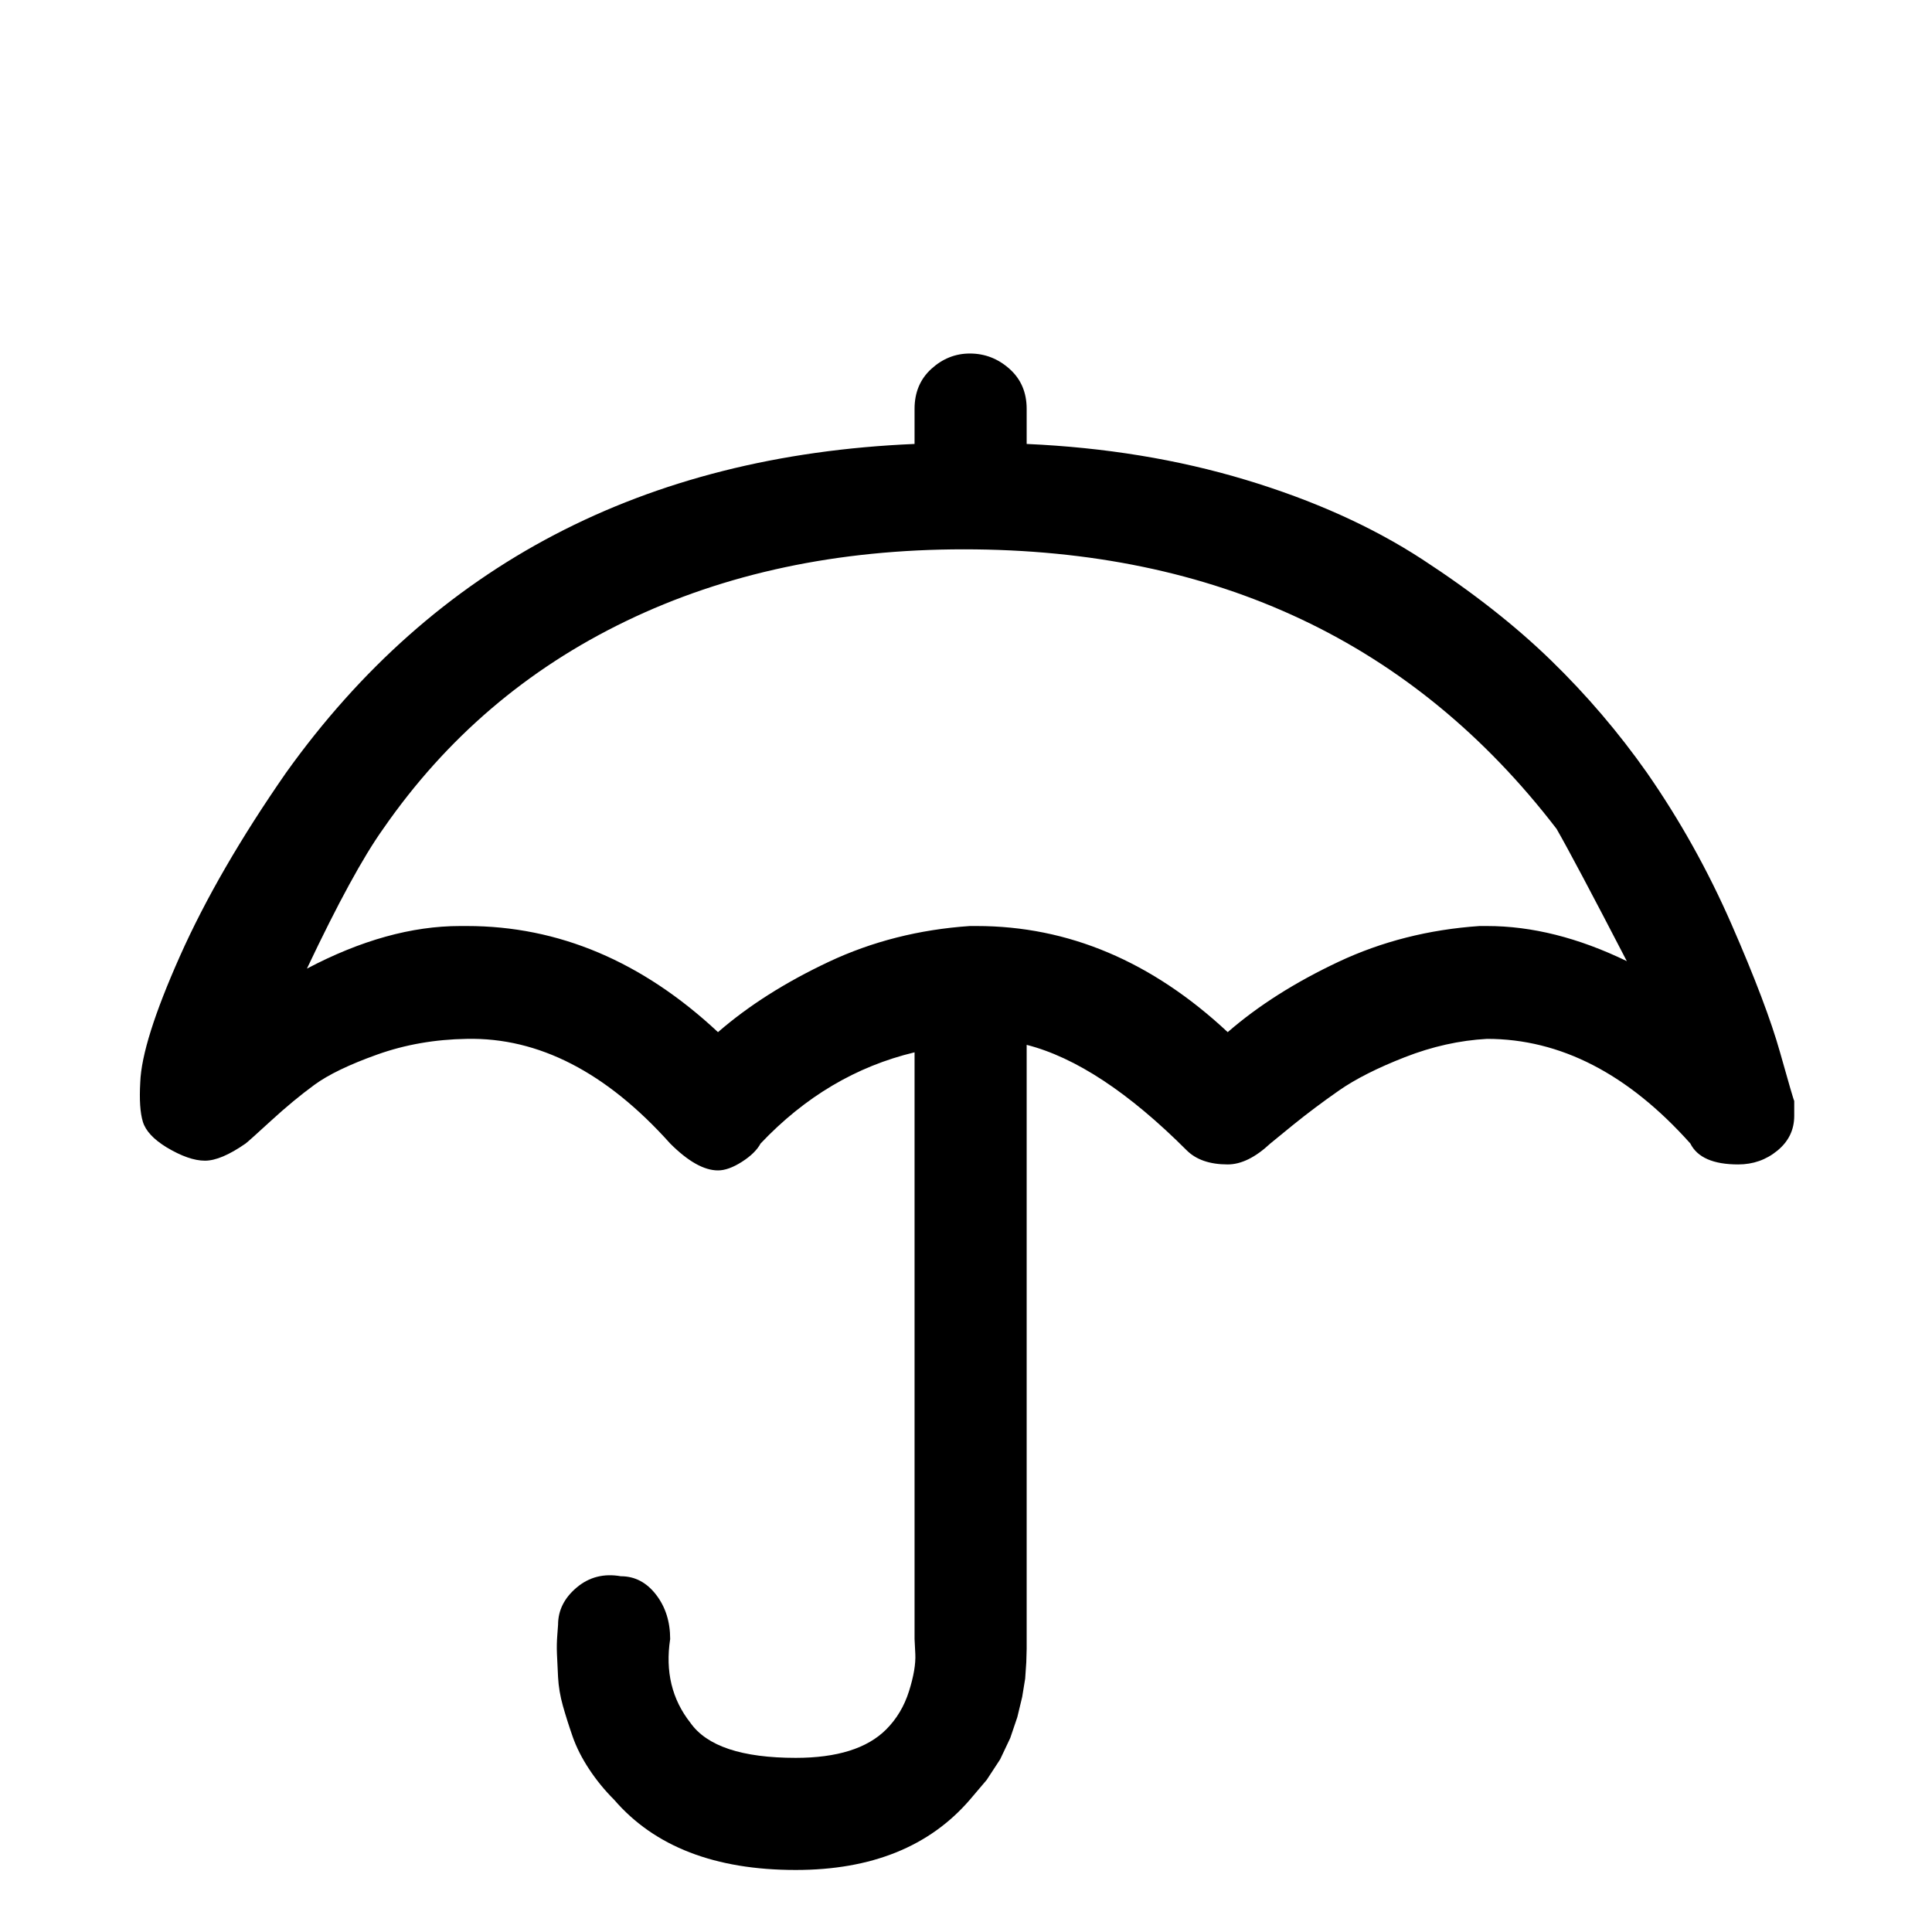 <svg viewBox="0 0 2585 2585" xmlns="http://www.w3.org/2000/svg"><path d="M187.667 1448q2-54 53-168.5t142-245.5q298-417 841-440v-47q0-33 22.5-53.5t51.5-20.5q30 0 53 20.5t23 53.5v47q157 7 293 48t236.5 106.5 172 135 128.5 150.5q66 95 113 202.5t65 171.5 19 65v20q0 28-22.5 46.5t-52.5 18.5q-50 0-64-28-125-140-272-140-55 3-110 24.5t-88 44.5-62 46.5-30 24.5q-30 28-57 28-36 0-55-19-116-116-214-141v808l-.5 18-1.5 22-4 24.5-6.5 27-9.5 28-13.5 28.5-18 27.5-22.5 26.5q-81 94-233 94-162 0-243-94-19-19-33.5-41t-22-43.5-13-41-6.5-38.5-1.5-31.5.5-25 1-13.5q0-29 25-50t59-15q28 0 47 24.5t19 59.5q-10 65 27 112 33 47 141 47 83 0 121-38 21-21 30.5-51t8.5-50l-1-20v-785q-117 28-206 122-7 13-25 24.5t-32 11.5q-28 0-64-36-128-143-272-140-64 1-120 21t-84 40.5-58 48-34 30.5q-33 23-54.5 23t-51.5-18q-26-16-31.5-34t-3.5-53zm223-152q108-57 205-57h9q184 0 336 142 61-53 148-94t189-48h9q184 0 336 142 61-53 148-94t189-48h10q90 0 187 47-71-137-94-177-287-374-793-374-253 0-452 96t-325 278q-40 56-102 187z"/></svg>